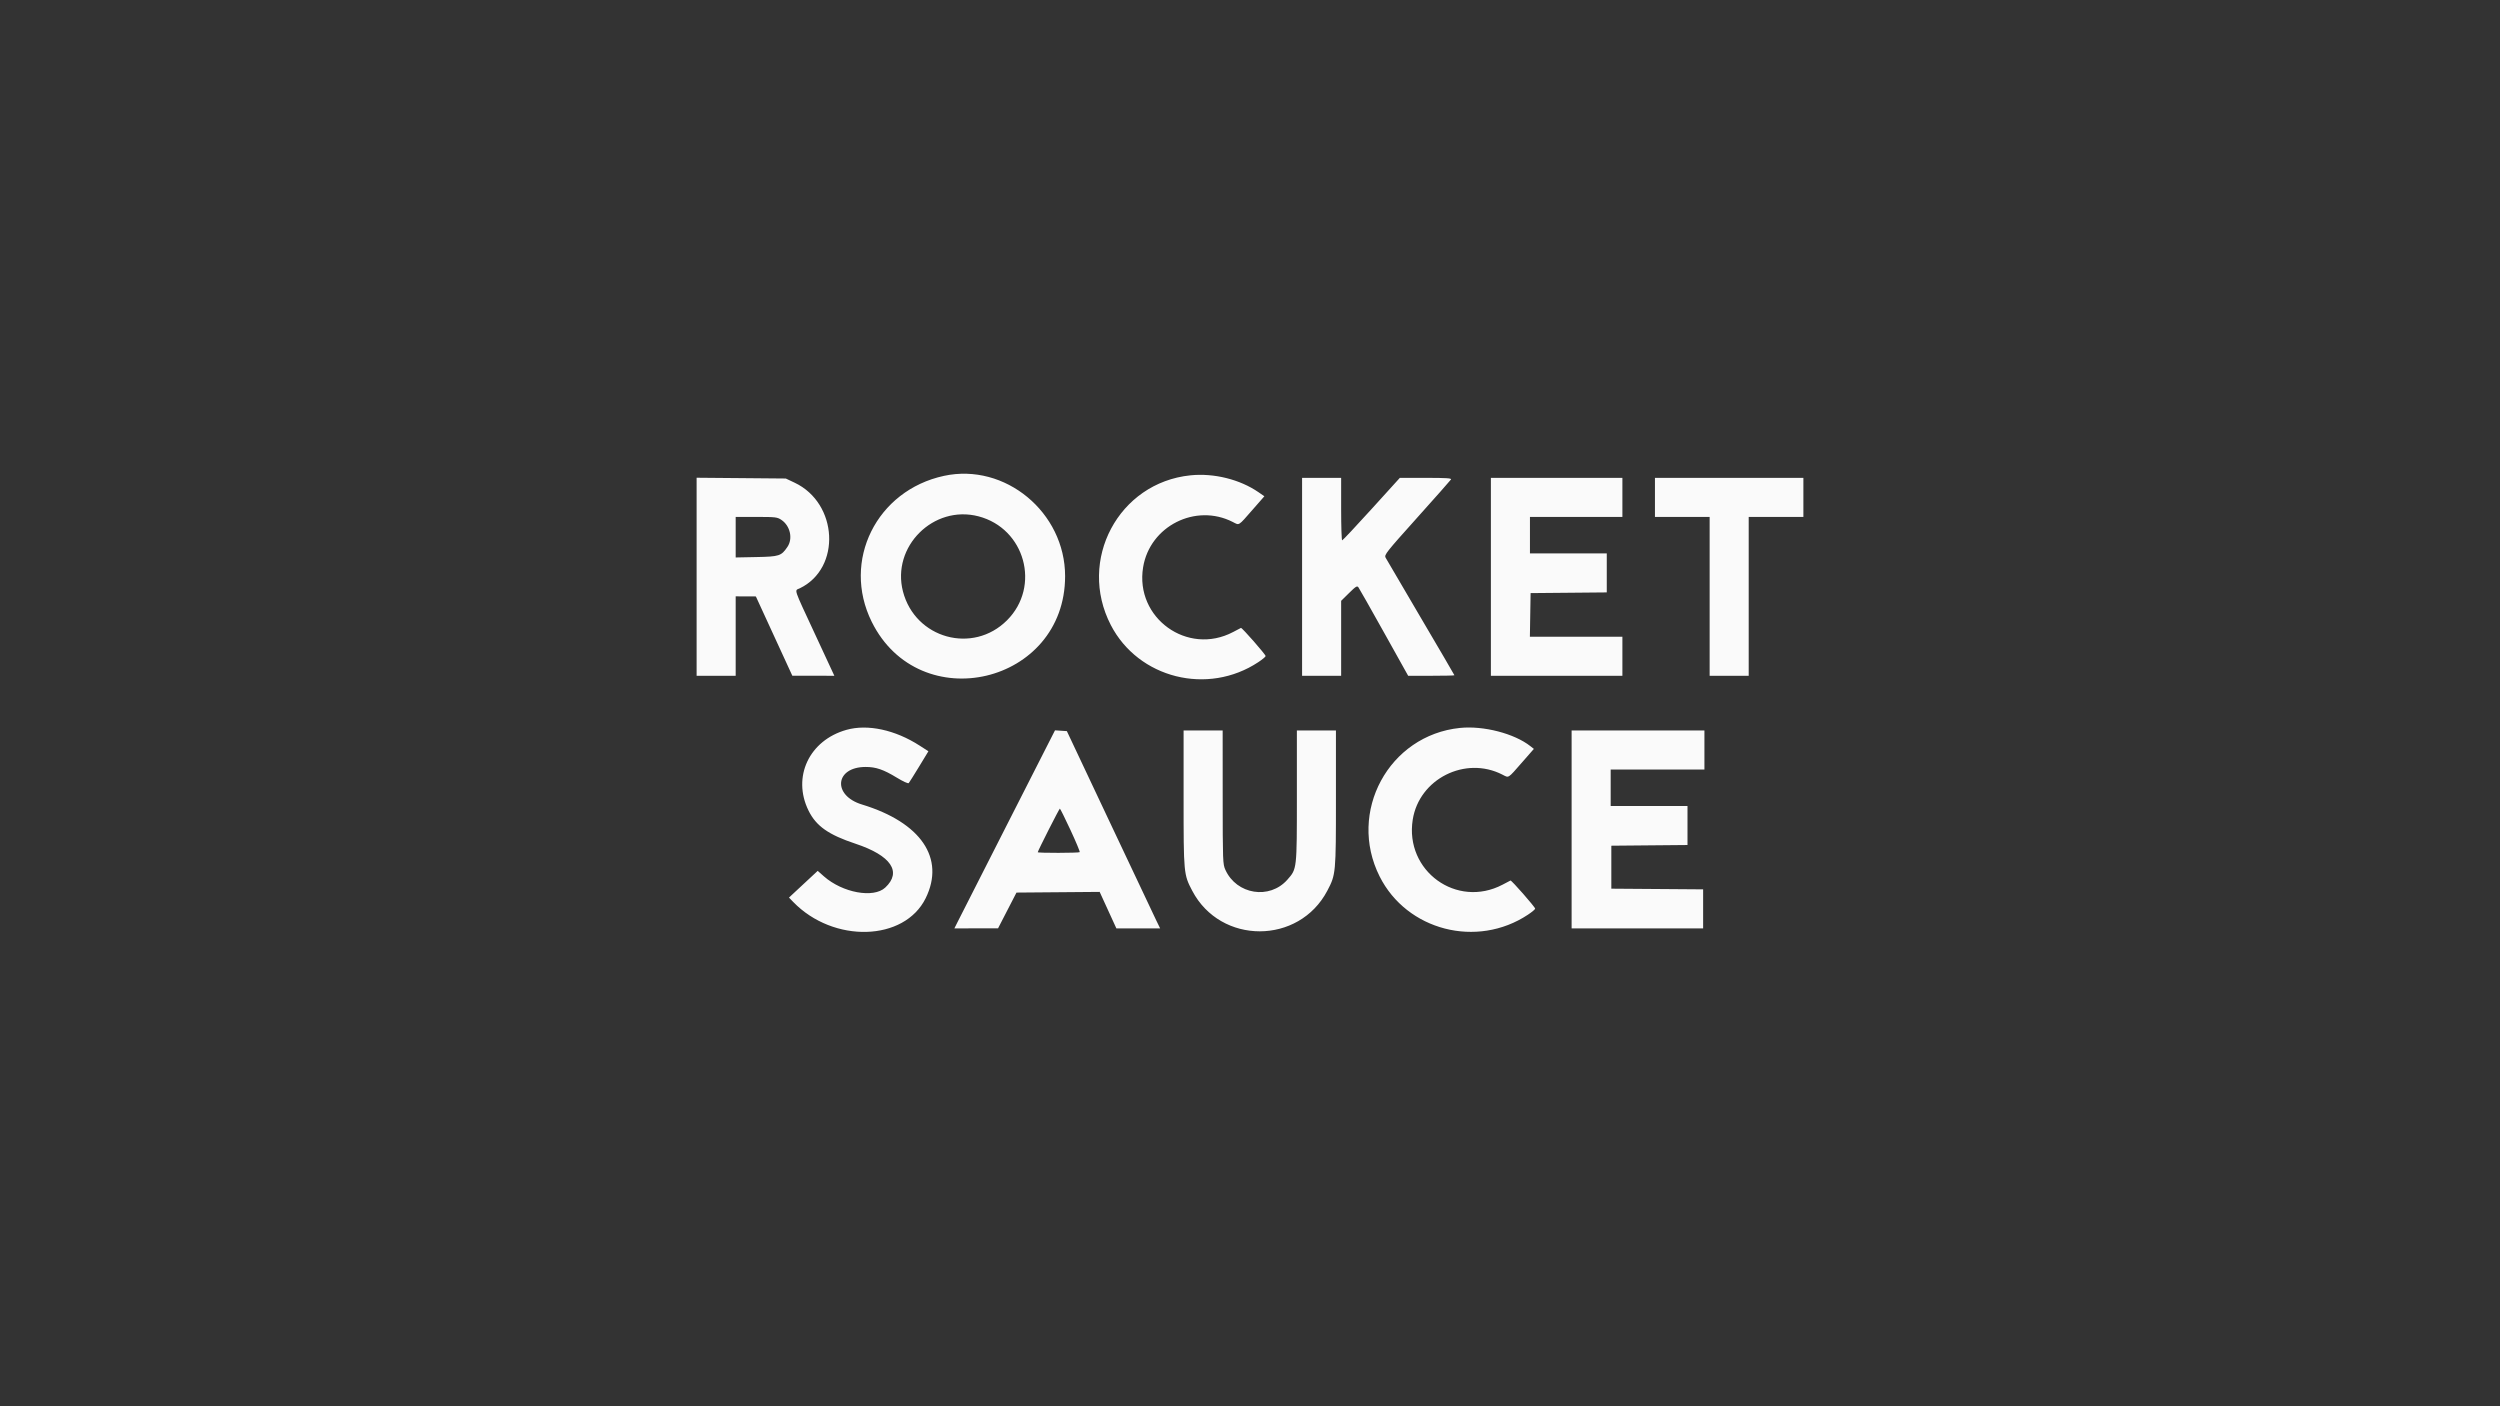 <svg id="svg" version="1.1" xmlns="http://www.w3.org/2000/svg" xmlns:xlink="http://www.w3.org/1999/xlink" width="400" height="225" viewBox="0, 0, 400,225"><rect x="0" y="0" width="400" height="225" fill="#333333" stroke="none"/><g id="svgg"><path id="path0" d="M151.042 76.136 C 140.238 78.468,134.650 89.740,139.470 99.479 C 147.124 114.944,170.417 109.456,170.417 92.187 C 170.417 81.978,160.818 74.026,151.042 76.136 M190.474 76.053 C 178.967 77.228,172.364 89.642,177.731 100.010 C 182.143 108.535,193.234 111.318,201.345 105.934 C 201.980 105.513,202.500 105.079,202.500 104.970 C 202.500 104.718,198.707 100.390,198.553 100.466 C 198.489 100.498,197.922 100.795,197.292 101.126 C 190.010 104.959,181.570 98.884,182.897 90.765 C 183.973 84.175,191.298 80.476,197.247 83.518 C 198.328 84.071,198.073 84.228,200.390 81.582 L 202.300 79.401 201.354 78.750 C 198.372 76.698,194.223 75.670,190.474 76.053 M111.458 92.281 L 111.458 108.125 114.583 108.125 L 117.708 108.125 117.708 101.771 L 117.708 95.417 119.323 95.423 L 120.938 95.430 123.854 101.771 L 126.771 108.113 130.134 108.119 L 133.496 108.125 130.394 101.444 C 126.851 93.815,127.094 94.547,127.969 94.126 C 134.614 90.924,134.106 80.530,127.143 77.232 L 125.729 76.563 118.594 76.500 L 111.458 76.438 111.458 92.281 M208.333 92.292 L 208.333 108.125 211.458 108.125 L 214.583 108.125 214.583 102.129 L 214.583 96.133 215.846 94.889 C 216.954 93.798,217.138 93.687,217.356 93.985 C 217.493 94.171,219.337 97.429,221.455 101.224 L 225.306 108.125 229.007 108.125 C 231.043 108.125,232.708 108.089,232.708 108.044 C 232.708 108.000,230.285 103.852,227.323 98.826 C 224.362 93.800,221.827 89.476,221.690 89.216 C 221.458 88.777,221.795 88.351,226.719 82.862 C 229.622 79.627,232.069 76.862,232.157 76.719 C 232.282 76.514,231.428 76.458,228.145 76.458 L 223.974 76.458 219.440 81.458 C 216.947 84.208,214.834 86.458,214.745 86.458 C 214.656 86.458,214.583 84.208,214.583 81.458 L 214.583 76.458 211.458 76.458 L 208.333 76.458 208.333 92.292 M238.542 92.292 L 238.542 108.125 249.063 108.125 L 259.583 108.125 259.583 105.000 L 259.583 101.875 252.182 101.875 L 244.782 101.875 244.839 98.385 L 244.896 94.896 250.990 94.841 L 257.083 94.785 257.083 91.664 L 257.083 88.542 250.938 88.542 L 244.792 88.542 244.792 85.625 L 244.792 82.708 252.188 82.708 L 259.583 82.708 259.583 79.583 L 259.583 76.458 249.063 76.458 L 238.542 76.458 238.542 92.292 M264.792 79.583 L 264.792 82.708 269.167 82.708 L 273.542 82.708 273.542 95.417 L 273.542 108.125 276.667 108.125 L 279.792 108.125 279.792 95.417 L 279.792 82.708 284.167 82.708 L 288.542 82.708 288.542 79.583 L 288.542 76.458 276.667 76.458 L 264.792 76.458 264.792 79.583 M156.555 82.611 C 164.007 84.552,166.551 93.820,161.123 99.248 C 155.655 104.717,146.437 102.169,144.477 94.647 C 142.607 87.466,149.359 80.737,156.555 82.611 M125.021 83.181 C 126.432 84.124,126.892 86.176,125.990 87.502 C 124.999 88.958,124.702 89.055,121.027 89.129 L 117.708 89.195 117.708 85.952 L 117.708 82.708 121.011 82.708 C 124.097 82.708,124.360 82.739,125.021 83.181 M233.599 116.469 C 222.211 117.633,215.557 129.930,220.741 140.232 C 225.095 148.883,236.302 151.773,244.470 146.351 C 245.105 145.929,245.625 145.496,245.625 145.387 C 245.625 145.135,241.832 140.807,241.678 140.883 C 241.614 140.914,241.047 141.211,240.417 141.543 C 233.092 145.398,224.739 139.358,226.037 131.146 C 227.069 124.617,234.447 120.905,240.372 123.934 C 241.453 124.487,241.199 124.644,243.512 122.002 L 245.419 119.824 244.856 119.381 C 242.285 117.359,237.360 116.085,233.599 116.469 M135.440 116.774 C 129.469 118.452,126.714 124.313,129.365 129.698 C 130.580 132.167,132.557 133.561,136.875 134.994 C 142.574 136.885,144.344 139.497,141.635 142.017 C 139.765 143.756,134.805 142.844,131.822 140.212 L 130.832 139.338 128.534 141.475 L 126.236 143.612 126.915 144.313 C 133.356 150.957,144.699 150.637,148.107 143.714 C 151.254 137.321,147.362 131.594,137.917 128.721 C 133.158 127.273,133.585 122.730,138.482 122.713 C 140.143 122.707,141.353 123.121,143.498 124.430 C 144.497 125.039,145.298 125.403,145.397 125.294 C 145.491 125.189,146.238 124.001,147.057 122.653 L 148.545 120.202 147.137 119.295 C 143.220 116.772,138.821 115.824,135.440 116.774 M161.298 131.604 C 157.173 139.717,153.550 146.846,153.249 147.448 L 152.701 148.542 156.194 148.537 L 159.688 148.533 161.162 145.673 L 162.637 142.813 169.291 142.758 L 175.946 142.703 177.283 145.622 L 178.620 148.542 182.120 148.542 L 185.621 148.542 184.989 147.240 C 184.642 146.523,181.284 139.422,177.527 131.458 L 170.697 116.979 169.749 116.917 L 168.800 116.854 161.298 131.604 M189.375 127.730 C 189.375 139.783,189.387 139.908,190.757 142.521 C 195.297 151.183,207.833 151.174,212.377 142.504 C 213.737 139.910,213.750 139.772,213.750 127.730 L 213.750 116.875 210.625 116.875 L 207.500 116.875 207.500 127.359 C 207.500 139.154,207.517 139.004,205.982 140.748 C 203.137 143.980,197.852 143.138,196.058 139.167 C 195.650 138.264,195.634 137.835,195.630 127.552 L 195.625 116.875 192.500 116.875 L 189.375 116.875 189.375 127.730 M251.458 132.708 L 251.458 148.542 261.979 148.542 L 272.500 148.542 272.500 145.419 L 272.500 142.297 265.156 142.242 L 257.813 142.188 257.813 138.750 L 257.813 135.313 263.906 135.257 L 270.000 135.202 270.000 132.080 L 270.000 128.958 263.854 128.958 L 257.708 128.958 257.708 126.042 L 257.708 123.125 265.208 123.125 L 272.708 123.125 272.708 120.000 L 272.708 116.875 262.083 116.875 L 251.458 116.875 251.458 132.708 M171.278 132.806 C 172.153 134.688,172.817 136.280,172.754 136.343 C 172.612 136.486,166.042 136.498,166.042 136.356 C 166.042 136.148,169.477 129.375,169.580 129.379 C 169.639 129.382,170.403 130.924,171.278 132.806 " stroke="none" fill="#fafafa" fill-rule="evenodd"></path></g></svg>